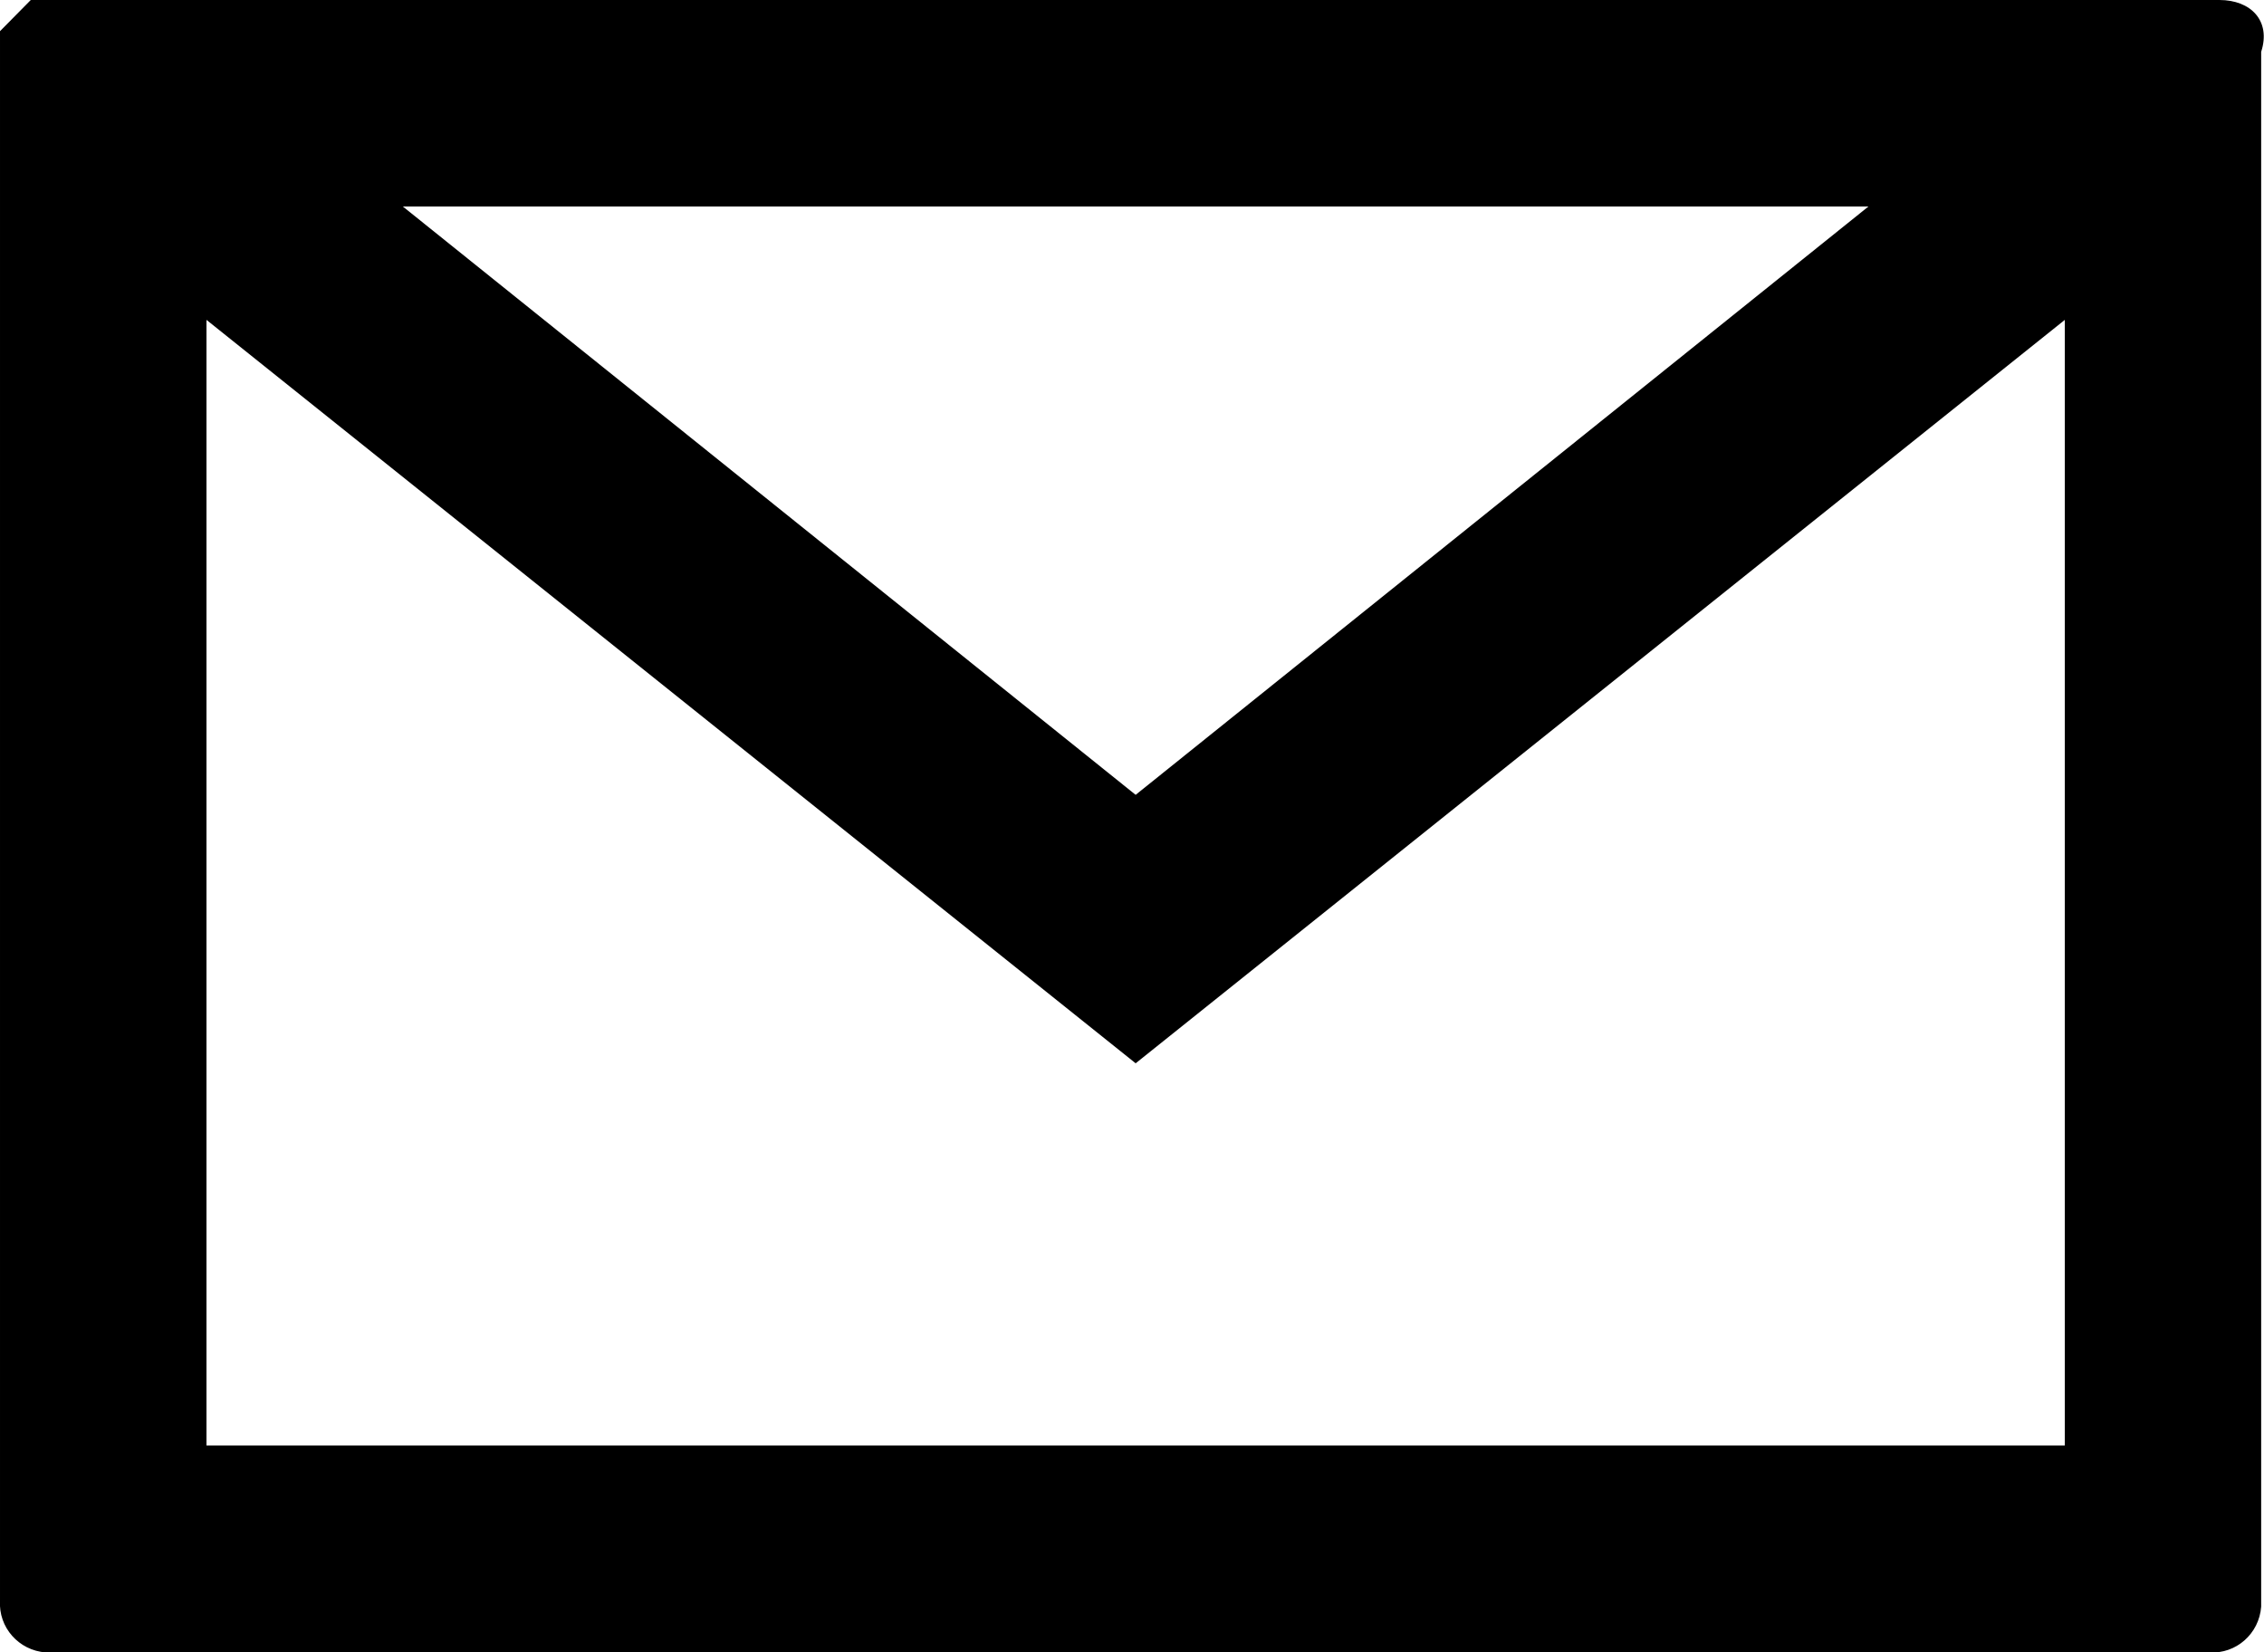 <?xml version="1.0" encoding="utf-8"?>
<!-- Generator: Adobe Illustrator 18.1.1, SVG Export Plug-In . SVG Version: 6.00 Build 0)  -->
<svg version="1.1" id="Layer_1" xmlns="http://www.w3.org/2000/svg" xmlns:xlink="http://www.w3.org/1999/xlink" x="0px" y="0px"
	 width="559.2px" height="408.1px" viewBox="26.5 192 559.2 408.1" enable-background="new 26.5 192 559.2 408.1"
	 xml:space="preserve">
<g transform="translate(950 1130)">
	<path d="M-375.3-938h-540.6l-7.6,7.7v387.6c-0.4,6.6,4.6,12.3,11.3,12.8c0.5,0,1,0,1.5,0h532.9c6.6,0.4,12.3-4.6,12.8-11.3
		c0-0.5,0-1,0-1.5v-382.5C-362.5-932.9-367.6-938-375.3-938z M-462-887l-181,145.3L-824-887H-462z M-413.5-581h-459v-278L-643-675.4
		L-413.5-859V-581z"/>
</g>
</svg>
